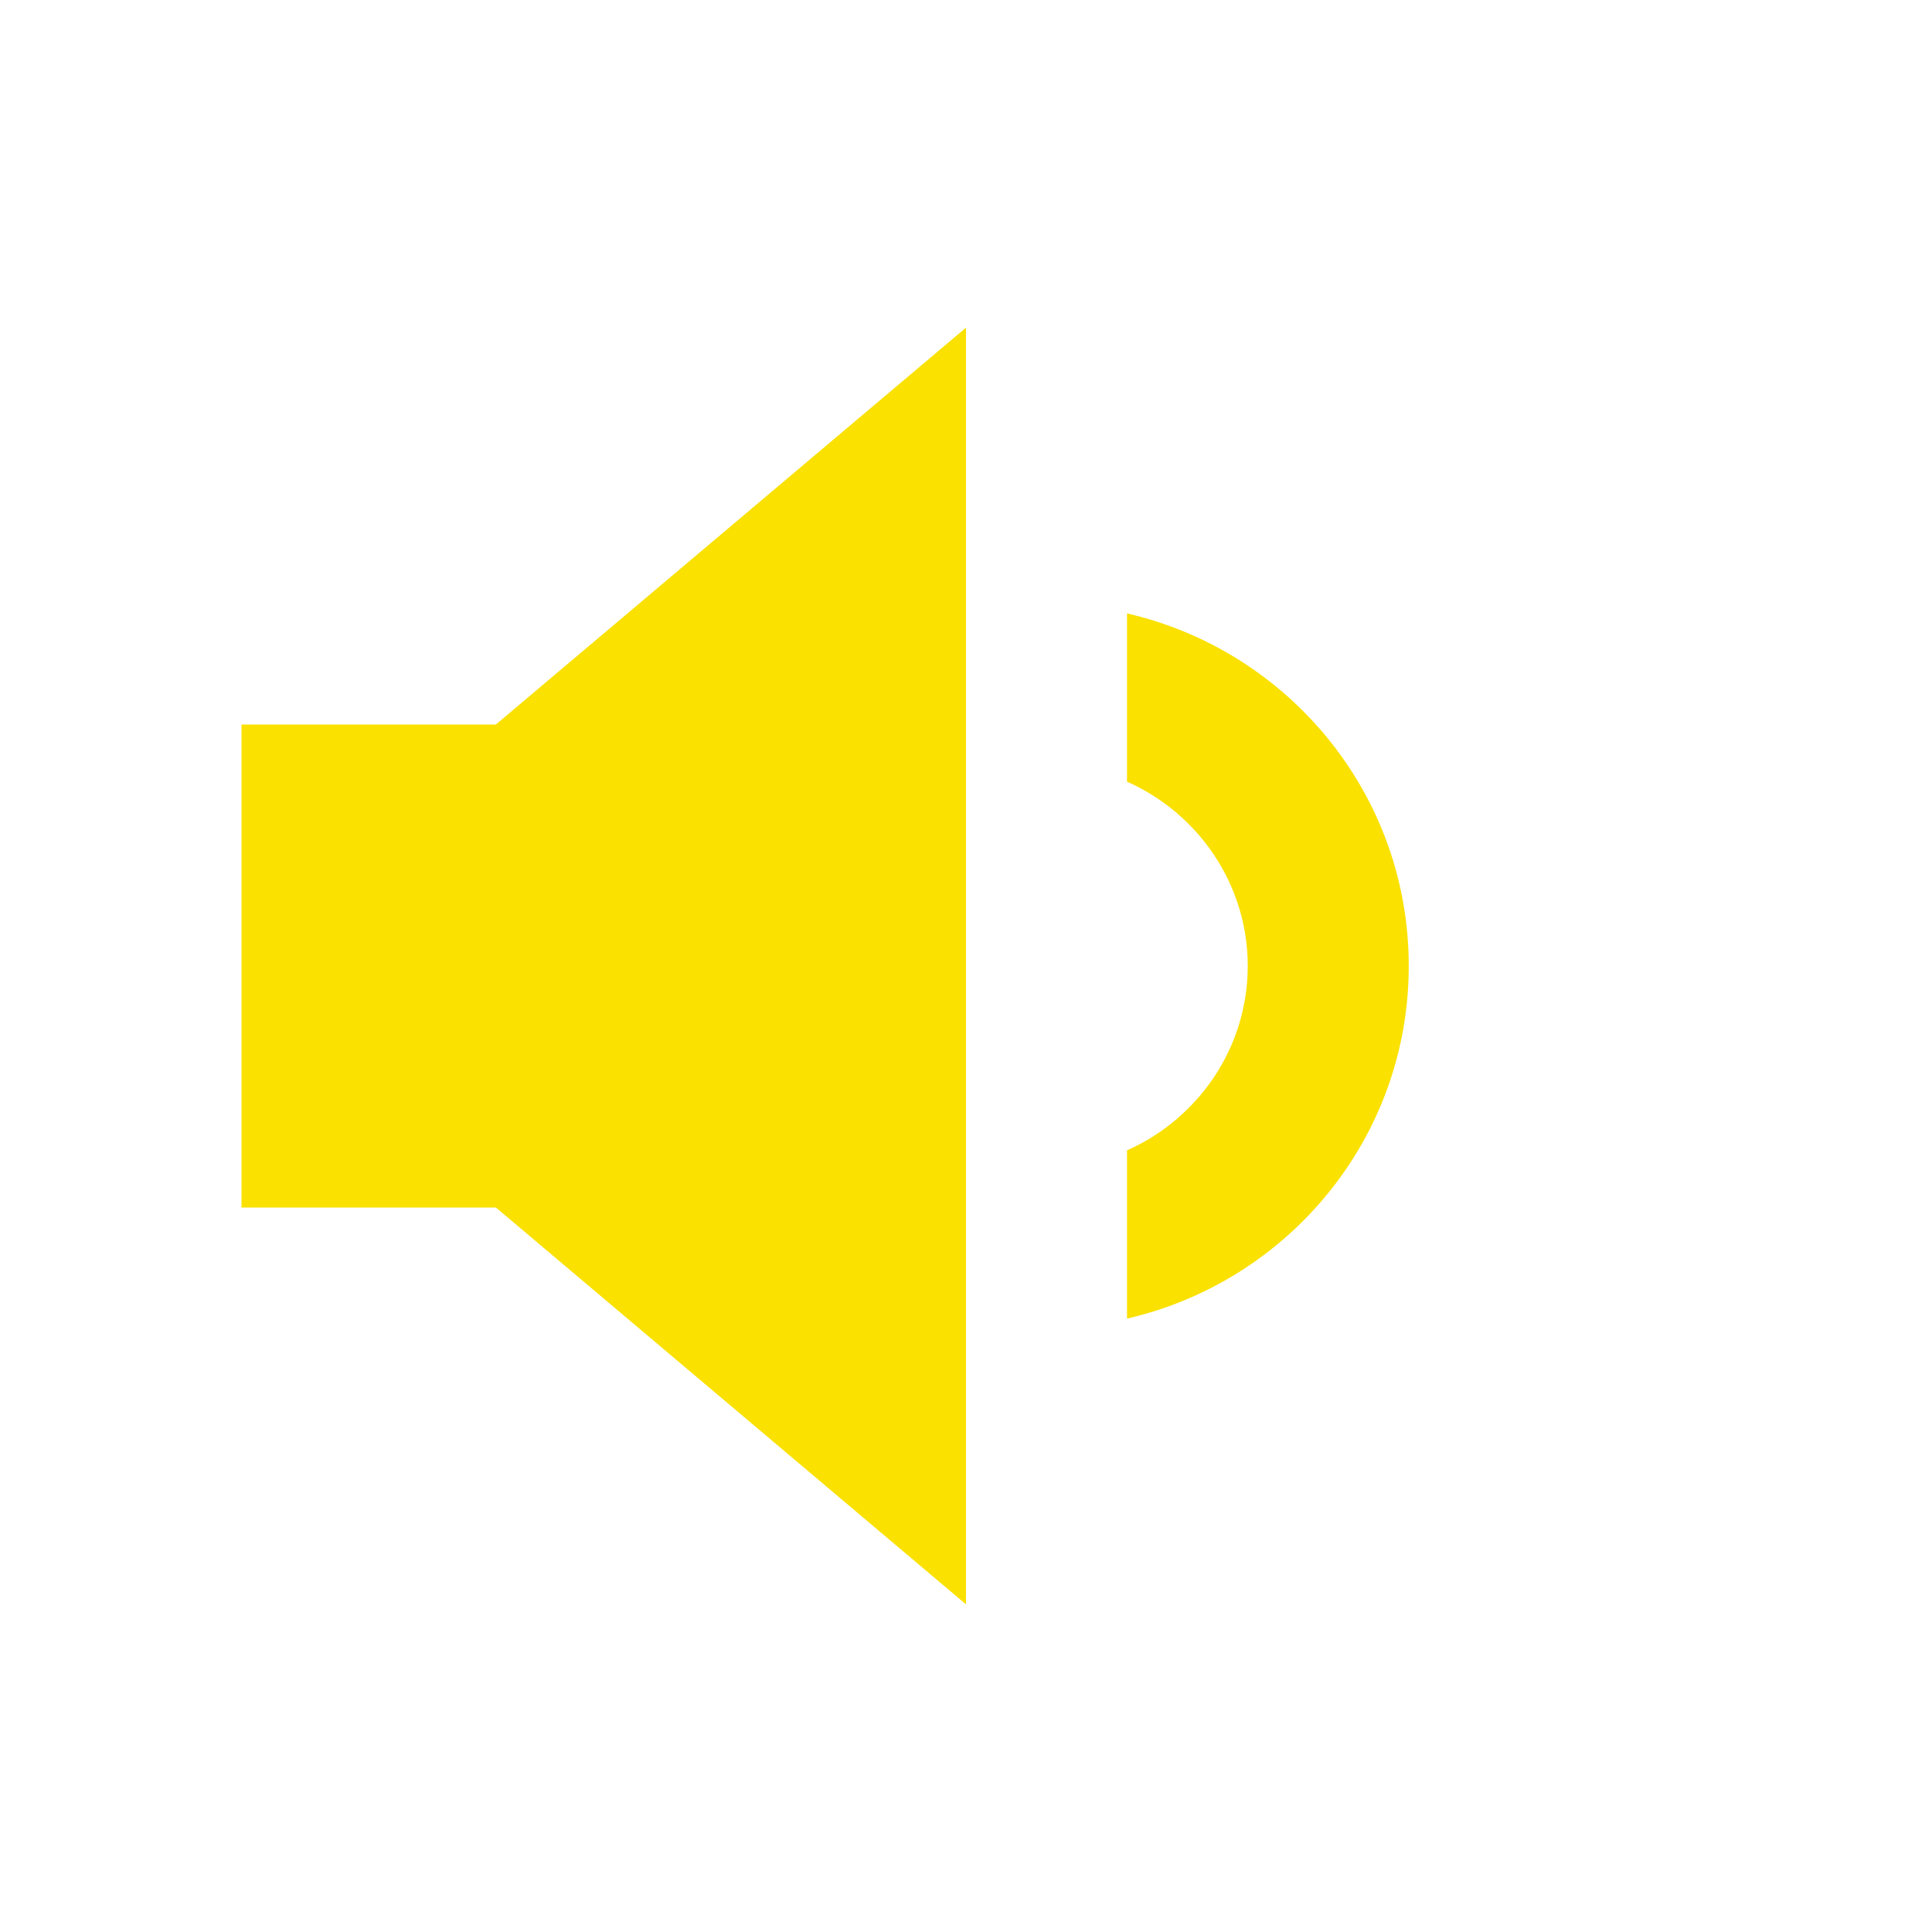<svg xmlns="http://www.w3.org/2000/svg" viewBox="0 0 24 24" 
     aria-hidden="true" 
     style="fill: #FAE100; width: 32px; height: 32px; pointer-events: none;">
  <path d="M17.5 12c0 2.14-1.5 3.92-3.5 4.38v-2.09c.88-.39 1.5-1.27 1.5-2.29s-.62-1.9-1.5-2.29V7.62c2 .46 3.5 2.24 3.5 4.38zM3 9v6h3.16L12 19.93V4.07L6.16 9H3z"></path>
</svg>
